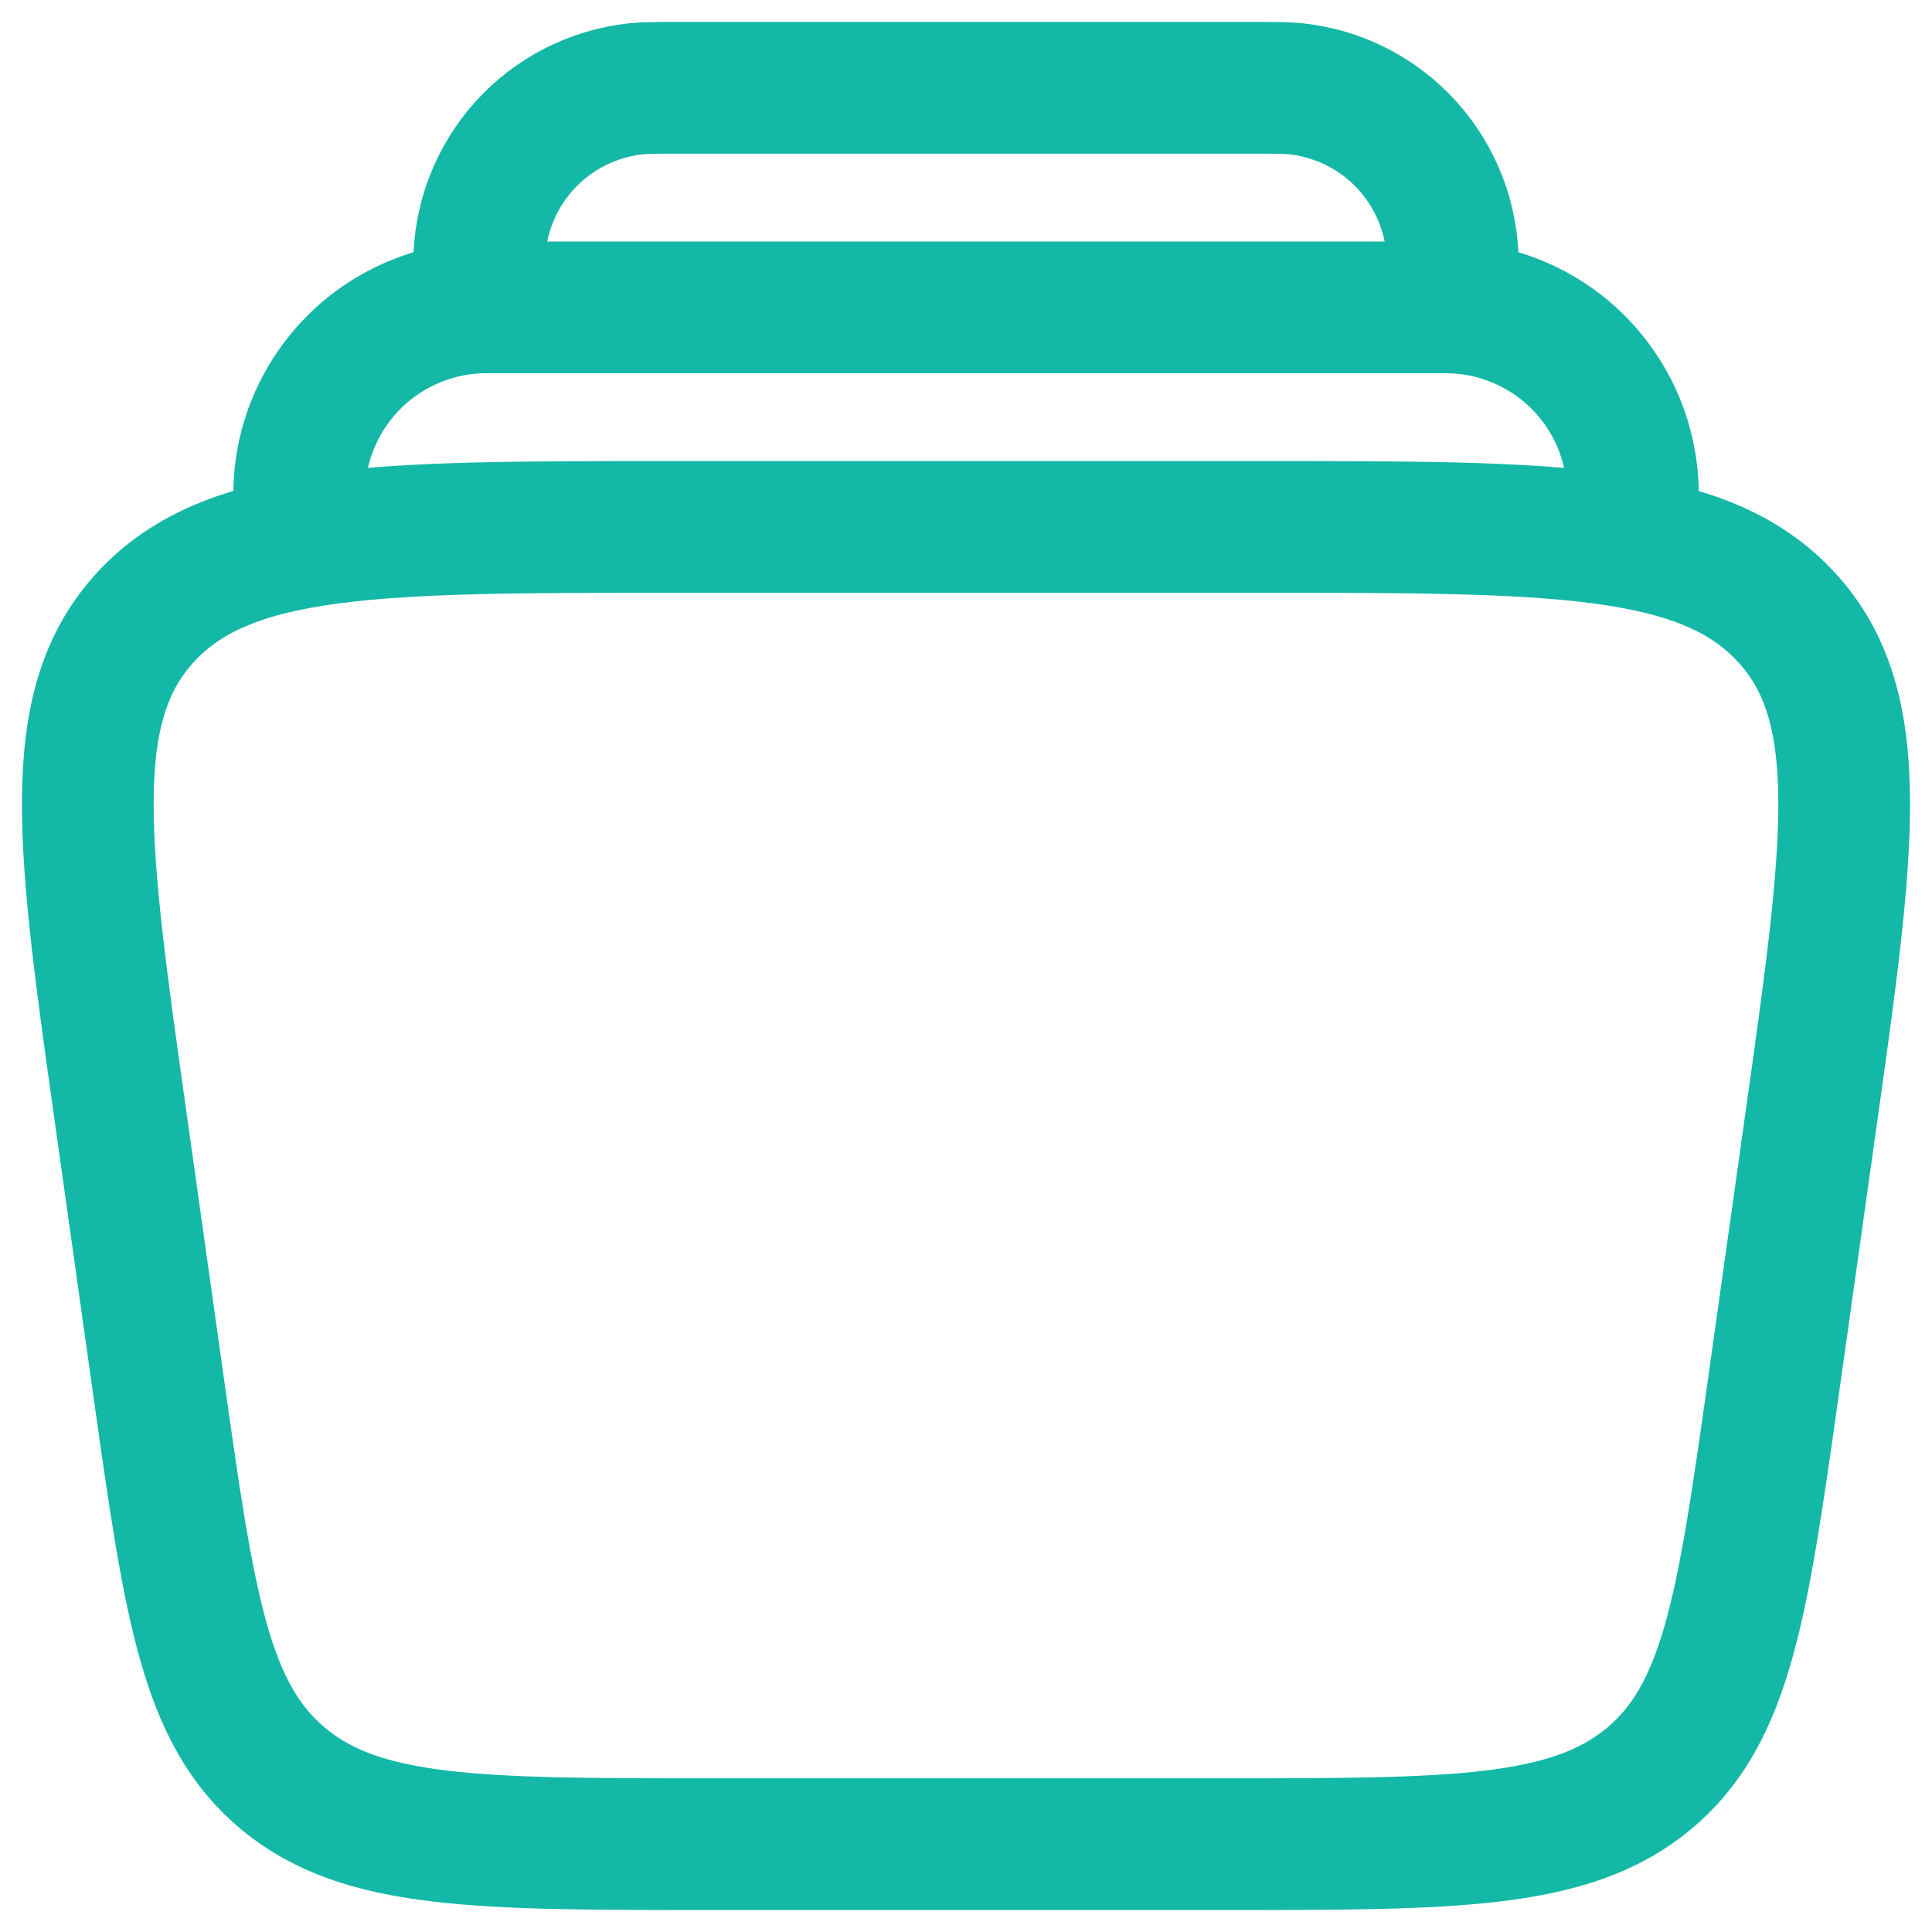 <svg width="22" height="22" viewBox="0 0 22 22" fill="none" xmlns="http://www.w3.org/2000/svg">
<path d="M18.562 6C18.616 5.694 18.602 5.379 18.521 5.079C18.441 4.778 18.295 4.499 18.095 4.261C17.895 4.022 17.645 3.831 17.363 3.7C17.081 3.568 16.773 3.5 16.462 3.5H5.538C5.227 3.5 4.92 3.568 4.638 3.7C4.356 3.831 4.106 4.022 3.906 4.261C3.706 4.499 3.56 4.778 3.479 5.079C3.399 5.379 3.385 5.694 3.438 6M16.5 3.5C16.528 3.24 16.543 3.111 16.543 3.004C16.544 2.51 16.362 2.033 16.032 1.664C15.702 1.296 15.248 1.064 14.756 1.011C14.65 1 14.52 1 14.26 1H7.74C7.48 1 7.349 1 7.243 1.011C6.752 1.064 6.297 1.296 5.967 1.664C5.637 2.033 5.455 2.51 5.456 3.004C5.456 3.111 5.47 3.241 5.499 3.5M1.384 12.793C0.937 9.629 0.714 8.048 1.662 7.023C2.61 6 4.298 6 7.672 6H14.328C17.702 6 19.39 6 20.338 7.024C21.286 8.048 21.062 9.629 20.616 12.793L20.194 15.793C19.844 18.273 19.669 19.514 18.772 20.257C17.875 21 16.552 21 13.905 21H8.095C5.449 21 4.125 21 3.228 20.257C2.331 19.514 2.156 18.274 1.806 15.793L1.384 12.793Z" stroke="#14B8A6" stroke-width="1.5"/>
</svg>
